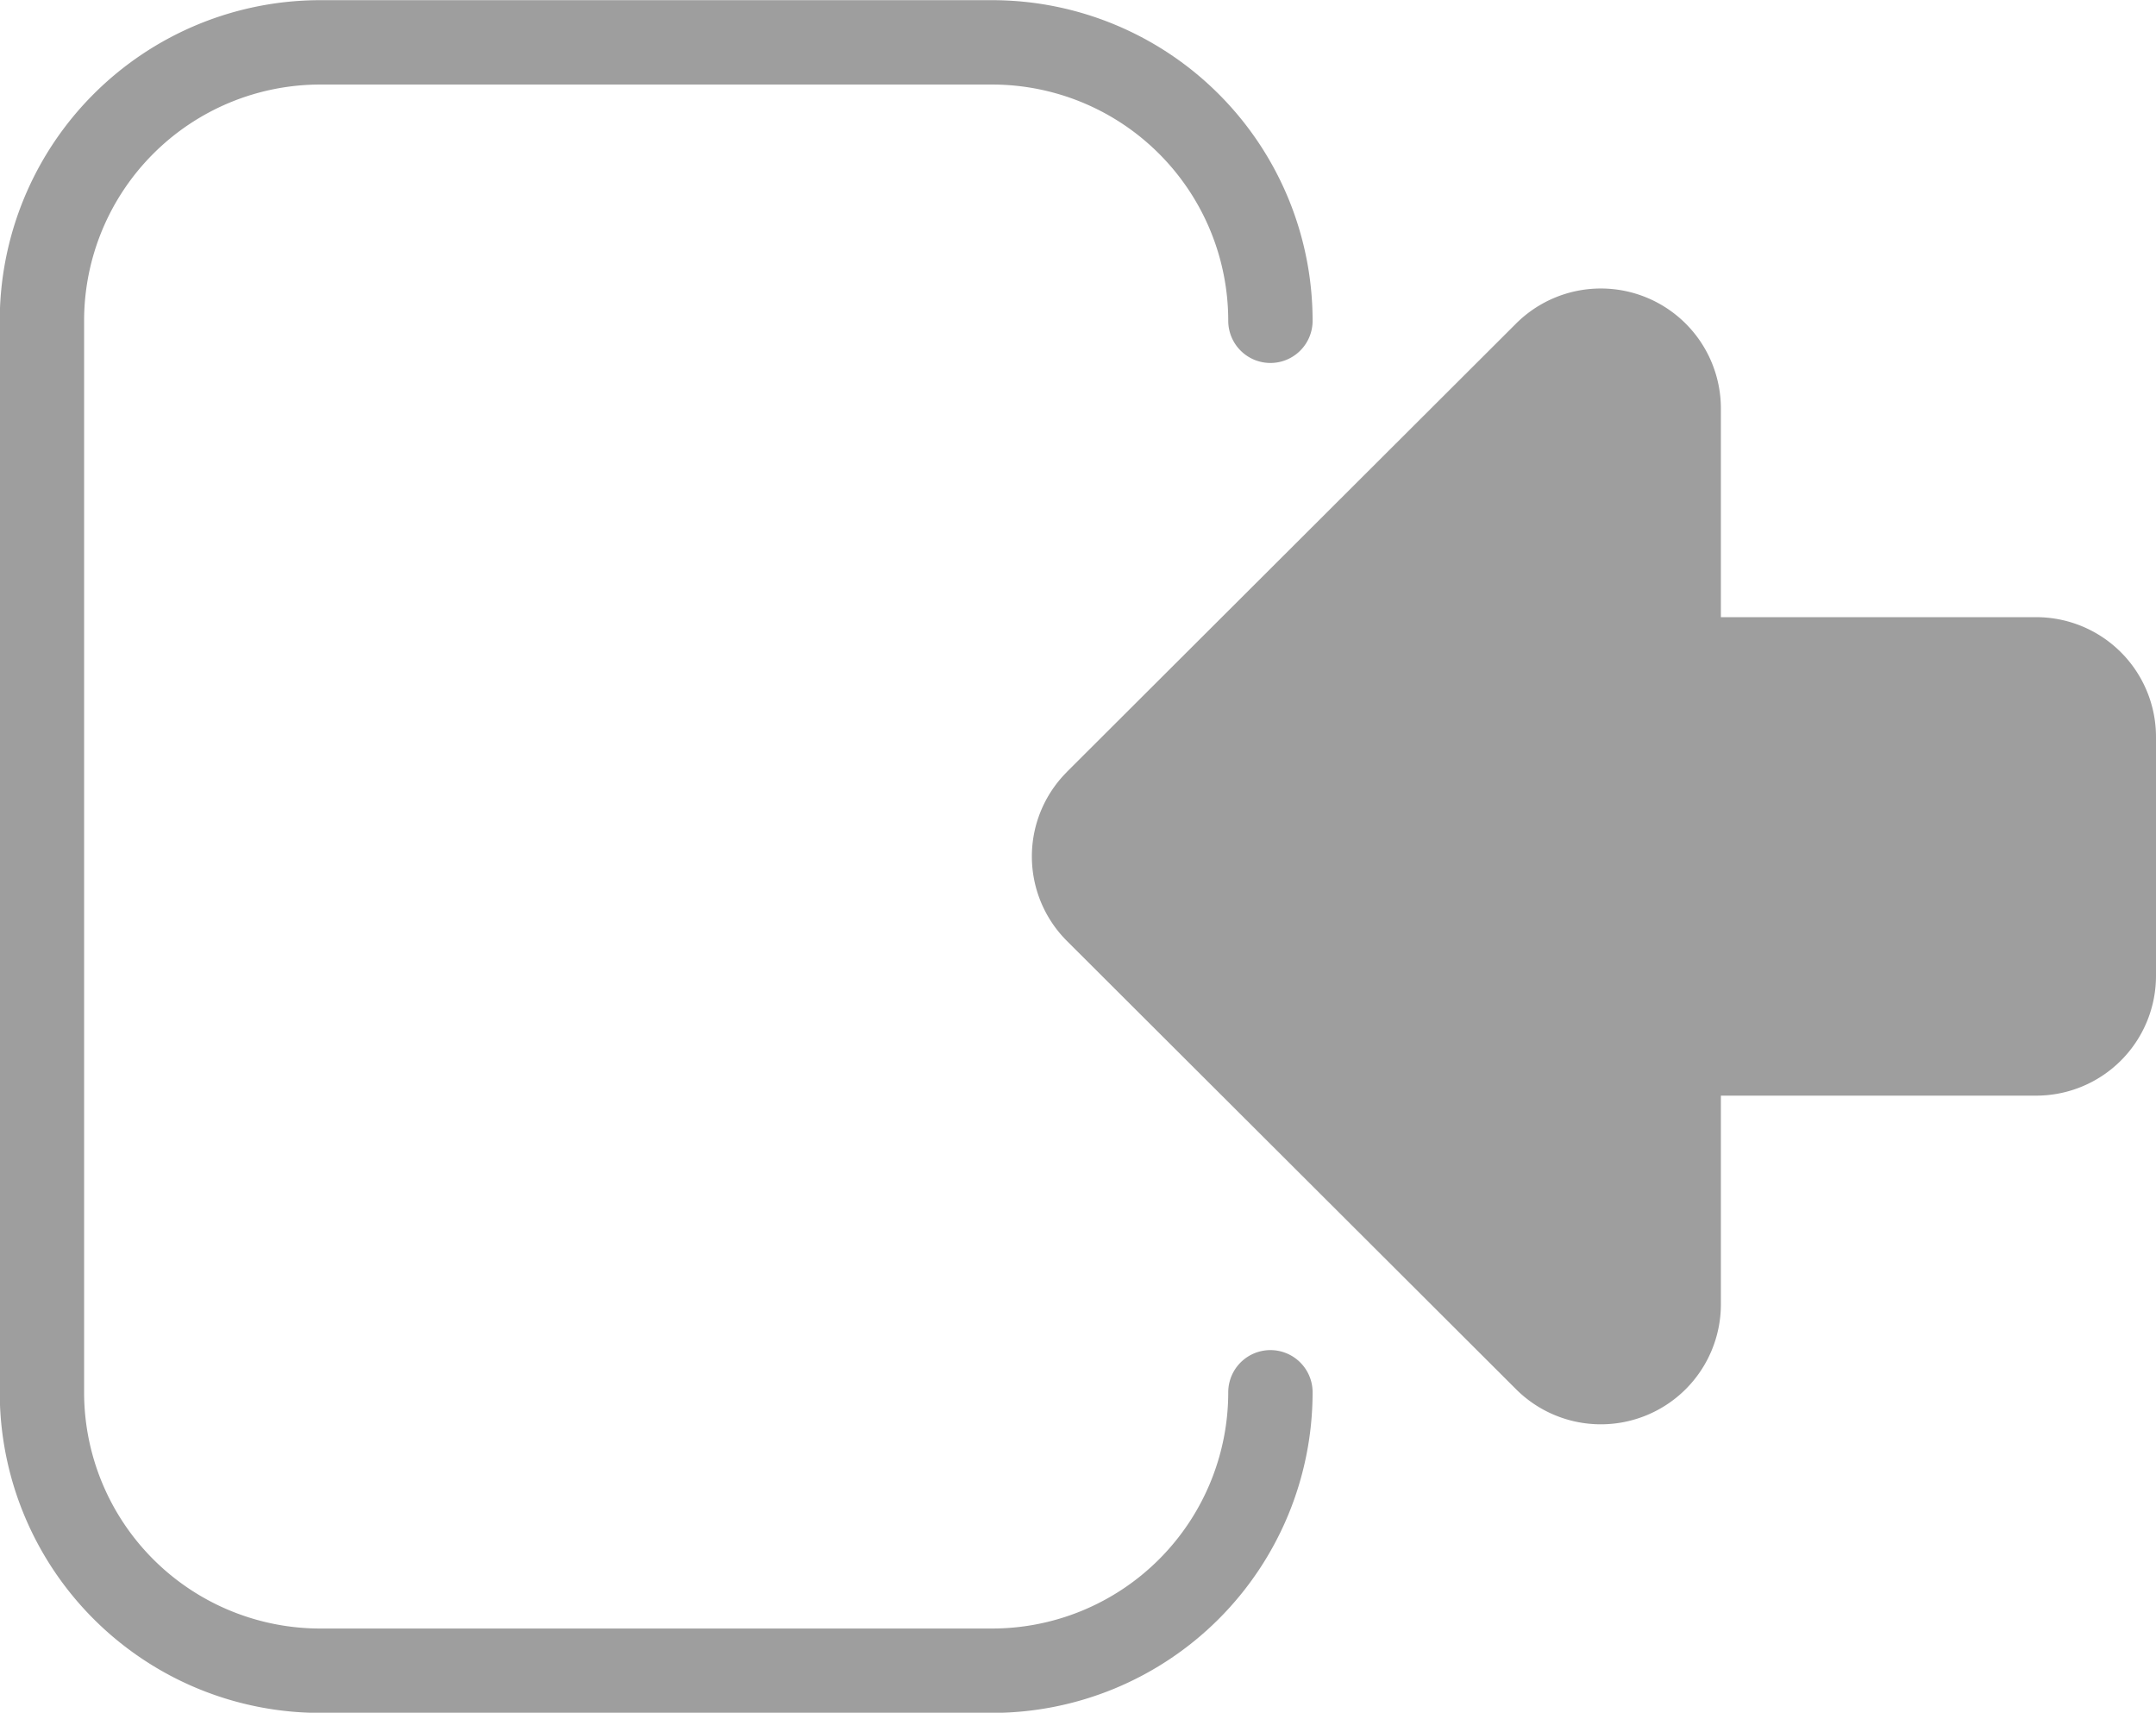 <svg xmlns="http://www.w3.org/2000/svg" width="25.558" height="20.3" viewBox="0 0 25.558 20.3">
  <g id="Group_1934" data-name="Group 1934" transform="translate(-1687.067 -702)">
    <path id="Combined_Shape" data-name="Combined Shape" d="M12.913,7.729,7.591,13.04a1.423,1.423,0,0,1-2.433-1V9.565H1.423A1.42,1.42,0,0,1,0,8.147V5.312A1.42,1.42,0,0,1,1.423,3.894H5.158V1.419a1.423,1.423,0,0,1,2.433-1l5.321,5.31a1.415,1.415,0,0,1,0,2Z" transform="translate(1712.625 718.88) rotate(180)" fill="#9e9e9e"/>
    <path id="Path_1087" data-name="Path 1087" d="M411.6,209.832a3.3,3.3,0,0,1-3.3,3.3h-7.963a3.3,3.3,0,0,1-3.3-3.3v-12.7a3.3,3.3,0,0,1,3.3-3.3H408.3a3.3,3.3,0,0,1,3.3,3.3" transform="translate(1290.527 508.67)" fill="none" stroke="#9e9e9e" stroke-linecap="round" stroke-linejoin="round" stroke-miterlimit="10" stroke-width="1"/>
  </g>
</svg>
